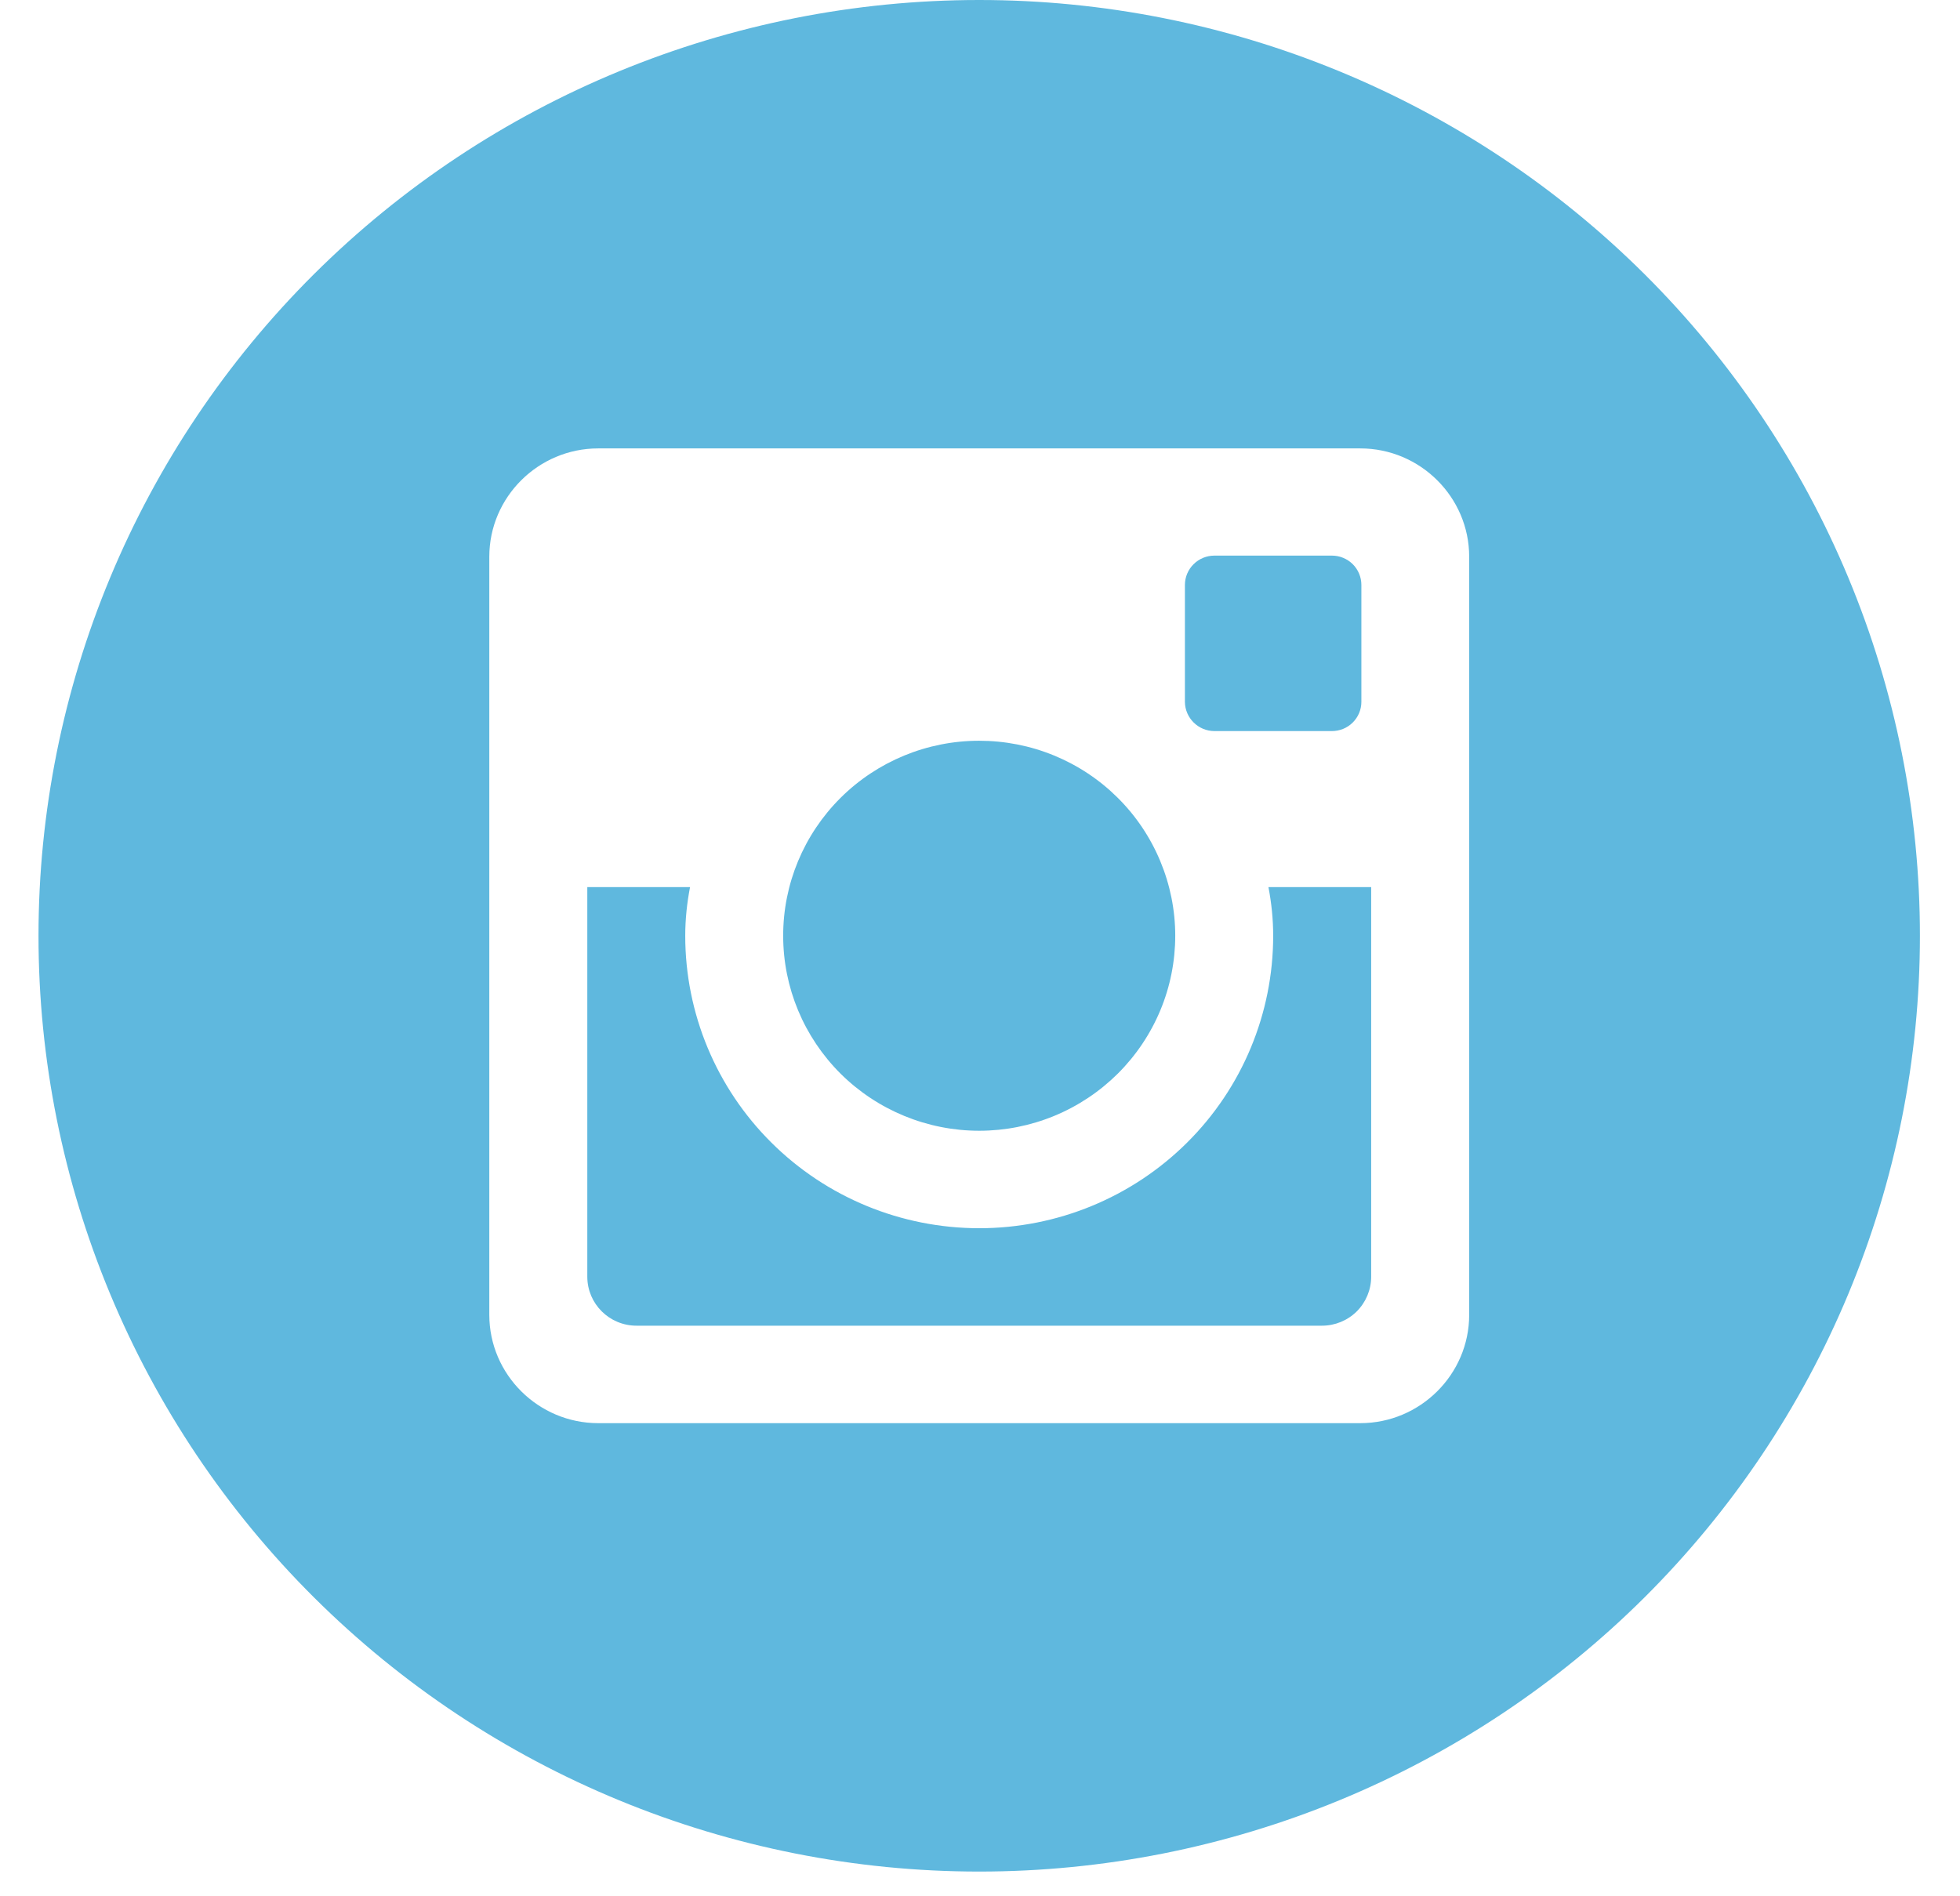 <svg width="31" height="30" viewBox="0 0 31 30" fill="none" xmlns="http://www.w3.org/2000/svg">
<path d="M20.137 14.805C20.137 16.032 19.648 17.209 18.776 18.076C17.904 18.944 16.721 19.431 15.488 19.431C14.255 19.431 13.072 18.944 12.2 18.076C11.328 17.209 10.838 16.032 10.838 14.805C10.838 14.541 10.866 14.283 10.914 14.034H9.289V20.198C9.289 20.626 9.637 20.973 10.068 20.973H20.909C21.116 20.973 21.314 20.891 21.46 20.746C21.605 20.6 21.687 20.403 21.687 20.198V14.034H20.062C20.11 14.283 20.137 14.541 20.137 14.805ZM15.488 17.889C15.895 17.889 16.298 17.809 16.674 17.654C17.05 17.499 17.392 17.271 17.68 16.985C17.968 16.698 18.196 16.358 18.352 15.984C18.508 15.61 18.588 15.208 18.588 14.803C18.588 14.398 18.507 13.997 18.351 13.623C18.195 13.248 17.967 12.908 17.679 12.622C17.391 12.335 17.049 12.108 16.673 11.953C16.297 11.798 15.894 11.719 15.486 11.719C14.664 11.719 13.876 12.044 13.294 12.623C12.713 13.202 12.386 13.986 12.387 14.805C12.387 15.623 12.714 16.407 13.295 16.986C13.877 17.564 14.666 17.889 15.488 17.889ZM19.208 11.566H21.066C21.189 11.566 21.308 11.518 21.395 11.431C21.483 11.344 21.532 11.226 21.532 11.104V9.254C21.532 9.131 21.483 9.013 21.396 8.926C21.308 8.839 21.19 8.79 21.066 8.79H19.208C19.084 8.79 18.965 8.839 18.878 8.926C18.79 9.013 18.741 9.131 18.741 9.254V11.104C18.743 11.358 18.952 11.566 19.208 11.566ZM15.488 0C11.542 0 7.757 1.56 4.967 4.336C2.177 7.113 0.609 10.878 0.609 14.805C0.609 18.731 2.177 22.497 4.967 25.273C7.757 28.05 11.542 29.609 15.488 29.609C17.442 29.609 19.377 29.226 21.182 28.482C22.987 27.738 24.627 26.648 26.009 25.273C27.39 23.898 28.486 22.266 29.234 20.47C29.982 18.674 30.366 16.749 30.366 14.805C30.366 12.861 29.982 10.935 29.234 9.139C28.486 7.343 27.39 5.711 26.009 4.336C24.627 2.961 22.987 1.871 21.182 1.127C19.377 0.383 17.442 0 15.488 0ZM23.237 20.802C23.237 21.744 22.462 22.515 21.515 22.515H9.461C8.514 22.515 7.739 21.744 7.739 20.802V8.807C7.739 7.865 8.514 7.094 9.461 7.094H21.515C22.462 7.094 23.237 7.865 23.237 8.807V20.802Z" fill="#5FB8DE"/>
</svg>
